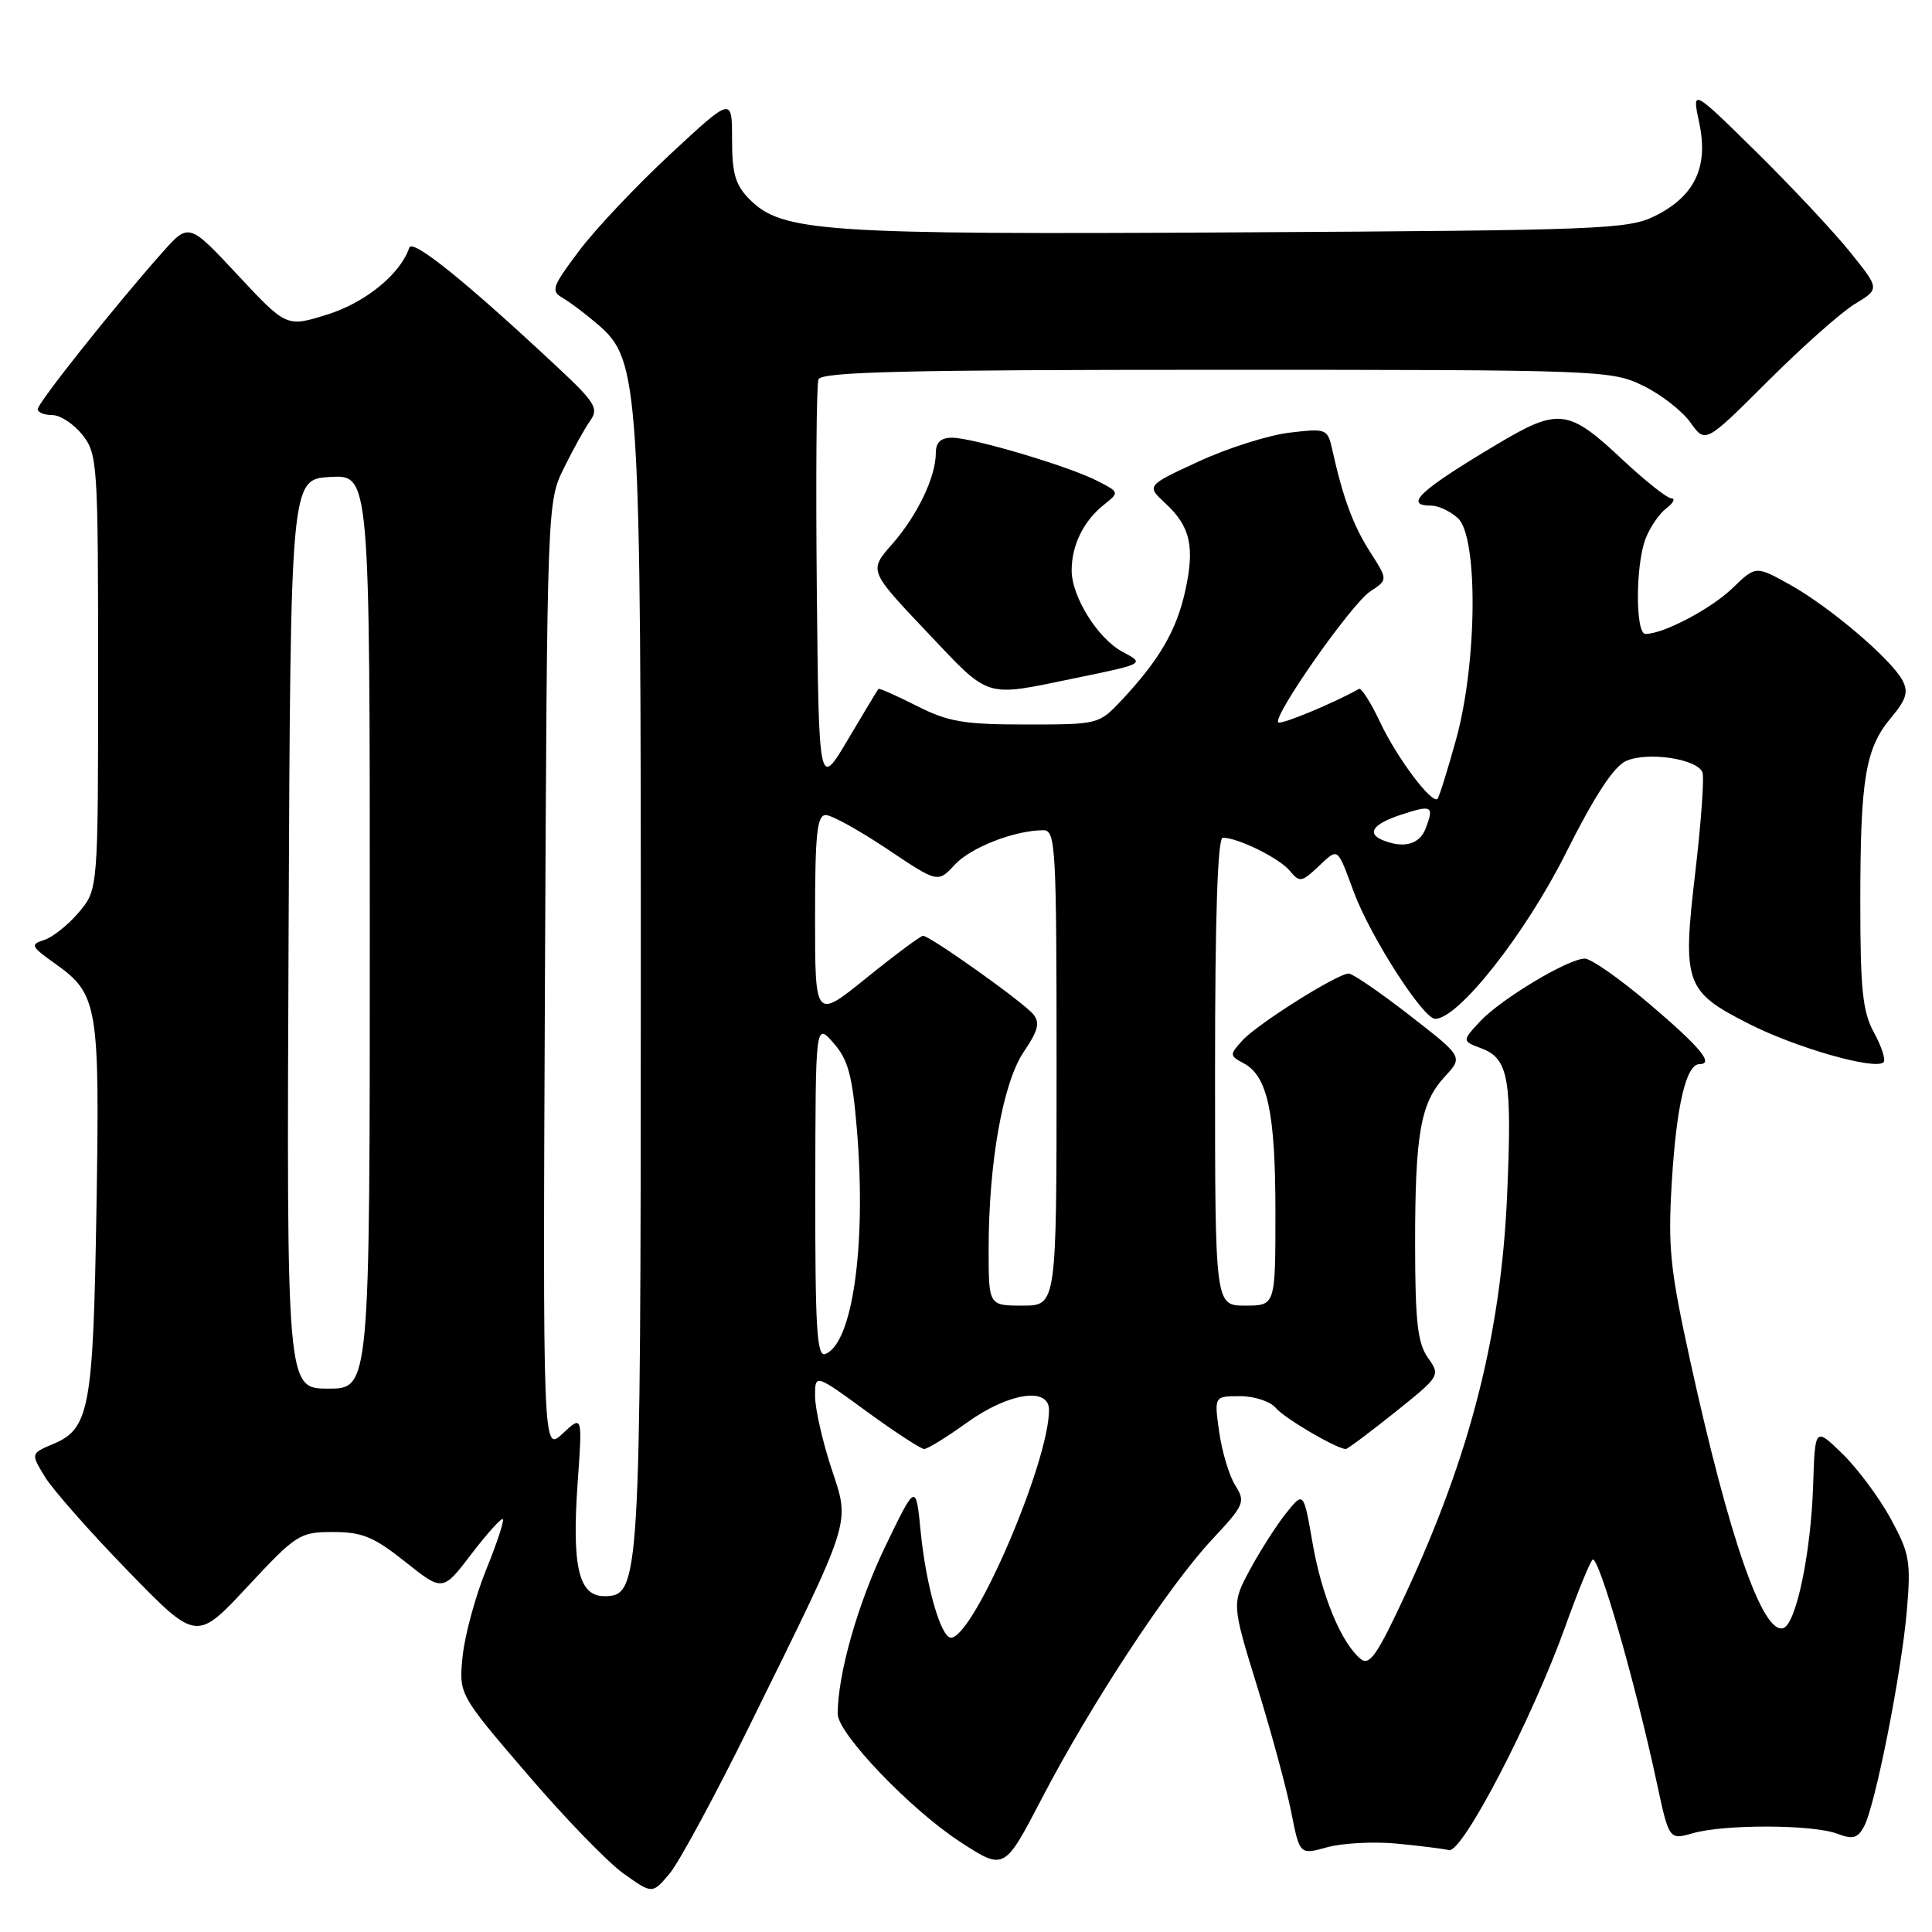 <?xml version="1.0" encoding="UTF-8" standalone="no"?>
<!DOCTYPE svg PUBLIC "-//W3C//DTD SVG 1.1//EN" "http://www.w3.org/Graphics/SVG/1.1/DTD/svg11.dtd" >
<svg xmlns="http://www.w3.org/2000/svg" xmlns:xlink="http://www.w3.org/1999/xlink" version="1.1" viewBox="0 0 256 256">
 <g >
 <path fill="currentColor"
d=" M 99.40 228.50 C 113.12 200.66 112.65 202.13 110.13 194.46 C 108.96 190.88 108.00 186.62 108.00 184.99 C 108.00 182.03 108.00 182.03 114.83 187.02 C 118.59 189.76 122.02 192.00 122.46 192.00 C 122.90 192.00 125.45 190.43 128.13 188.50 C 133.63 184.55 139.00 183.72 139.00 186.82 C 139.00 193.76 129.00 217.00 126.01 217.00 C 124.67 217.00 122.71 210.14 122.00 203.00 C 121.36 196.50 121.36 196.50 117.26 205.00 C 113.66 212.49 111.00 221.86 111.00 227.10 C 111.00 229.71 120.71 239.84 127.29 244.10 C 133.08 247.85 133.08 247.85 138.06 238.28 C 144.53 225.84 154.85 210.15 160.59 204.01 C 164.89 199.41 165.06 199.02 163.68 196.82 C 162.87 195.54 161.92 192.36 161.55 189.75 C 160.88 185.00 160.88 185.00 164.32 185.00 C 166.22 185.00 168.34 185.70 169.06 186.57 C 170.19 187.93 177.14 192.00 178.33 192.00 C 178.56 192.00 181.48 189.82 184.82 187.15 C 190.84 182.33 190.88 182.27 189.20 179.90 C 187.84 177.96 187.52 175.11 187.51 165.00 C 187.50 150.22 188.22 146.13 191.46 142.64 C 193.87 140.04 193.87 140.04 186.76 134.52 C 182.85 131.48 179.23 129.00 178.71 129.00 C 177.22 129.00 166.59 135.69 164.62 137.87 C 162.90 139.77 162.91 139.88 164.81 140.90 C 167.97 142.59 169.00 147.44 169.00 160.65 C 169.00 173.00 169.00 173.00 165.00 173.00 C 161.00 173.00 161.00 173.00 161.00 142.00 C 161.00 121.36 161.34 111.00 162.03 111.00 C 164.03 111.00 169.52 113.71 170.90 115.38 C 172.20 116.95 172.46 116.91 174.65 114.86 C 177.37 112.30 177.14 112.14 179.38 118.18 C 181.57 124.10 188.57 135.00 190.17 135.00 C 193.25 135.00 202.10 123.78 207.49 113.03 C 211.26 105.50 213.82 101.58 215.45 100.84 C 218.26 99.56 224.89 100.54 225.58 102.34 C 225.84 103.01 225.41 108.95 224.64 115.53 C 222.90 130.34 223.26 131.36 231.77 135.68 C 238.01 138.85 248.50 141.84 249.58 140.75 C 249.89 140.44 249.33 138.68 248.32 136.84 C 246.80 134.06 246.50 131.16 246.50 119.50 C 246.50 103.15 247.17 99.14 250.60 95.07 C 252.60 92.68 252.90 91.69 252.08 90.14 C 250.57 87.32 242.47 80.43 237.21 77.49 C 232.65 74.95 232.65 74.95 229.58 77.92 C 226.72 80.68 220.42 84.00 218.03 84.00 C 216.69 84.00 216.70 74.93 218.04 71.40 C 218.61 69.89 219.85 68.08 220.79 67.36 C 221.73 66.65 222.03 66.05 221.46 66.03 C 220.89 66.01 218.02 63.74 215.08 60.99 C 207.80 54.14 206.55 53.99 198.33 58.89 C 188.07 65.01 185.95 67.00 189.67 67.00 C 190.59 67.00 192.17 67.74 193.17 68.65 C 195.88 71.11 195.75 87.85 192.93 98.01 C 191.79 102.11 190.69 105.64 190.48 105.85 C 189.74 106.60 185.09 100.41 182.89 95.73 C 181.65 93.10 180.38 91.10 180.07 91.28 C 176.84 93.12 169.74 96.07 169.38 95.72 C 168.60 94.94 179.09 79.98 181.56 78.37 C 183.91 76.83 183.91 76.83 181.56 73.16 C 179.32 69.67 177.96 66.01 176.54 59.62 C 175.91 56.80 175.78 56.75 170.86 57.33 C 168.08 57.66 162.68 59.37 158.85 61.14 C 151.89 64.35 151.89 64.35 154.43 66.70 C 157.75 69.78 158.35 72.49 157.02 78.43 C 155.86 83.58 153.61 87.44 148.65 92.75 C 145.62 95.98 145.55 96.00 135.97 96.00 C 127.72 96.00 125.64 95.65 121.47 93.53 C 118.79 92.18 116.51 91.17 116.40 91.28 C 116.29 91.40 114.47 94.42 112.35 98.00 C 108.50 104.50 108.50 104.50 108.23 78.02 C 108.09 63.45 108.18 50.96 108.45 50.27 C 108.83 49.27 119.96 49.00 161.15 49.00 C 212.04 49.00 213.48 49.05 217.68 51.09 C 220.05 52.23 222.88 54.43 223.98 55.97 C 225.97 58.77 225.97 58.77 234.24 50.52 C 238.78 45.98 243.98 41.36 245.79 40.27 C 249.08 38.28 249.08 38.28 245.14 33.39 C 242.98 30.70 237.38 24.73 232.70 20.11 C 224.18 11.73 224.18 11.73 225.16 16.29 C 226.40 22.14 224.57 25.99 219.29 28.62 C 215.75 30.38 212.11 30.52 164.12 30.79 C 109.07 31.11 103.65 30.74 99.35 26.44 C 97.44 24.53 97.00 23.04 97.00 18.46 C 97.00 12.83 97.00 12.83 88.83 20.42 C 84.34 24.59 78.89 30.36 76.73 33.24 C 73.15 38.00 72.96 38.56 74.56 39.48 C 75.53 40.04 77.64 41.63 79.24 43.01 C 84.75 47.77 84.93 50.59 84.91 131.50 C 84.89 209.96 84.79 211.50 80.07 211.50 C 76.68 211.50 75.76 207.58 76.54 196.50 C 77.18 187.50 77.18 187.50 74.55 189.96 C 71.93 192.42 71.93 192.42 72.21 129.46 C 72.50 66.67 72.51 66.49 74.73 62.00 C 75.95 59.52 77.52 56.69 78.23 55.71 C 79.35 54.13 78.83 53.29 73.93 48.71 C 61.75 37.32 54.64 31.58 54.23 32.82 C 53.06 36.31 48.47 40.06 43.42 41.66 C 37.97 43.37 37.97 43.37 31.50 36.44 C 25.02 29.50 25.02 29.50 21.47 33.50 C 15.32 40.41 5.00 53.39 5.00 54.21 C 5.00 54.65 5.87 55.00 6.93 55.00 C 7.99 55.00 9.79 56.19 10.93 57.63 C 12.92 60.16 13.00 61.45 13.00 89.06 C 13.00 117.85 13.00 117.85 10.46 120.87 C 9.06 122.53 6.99 124.19 5.86 124.55 C 3.97 125.15 4.09 125.40 7.32 127.70 C 12.98 131.73 13.23 133.18 12.78 160.18 C 12.35 186.65 11.86 189.32 7.04 191.34 C 4.07 192.59 4.07 192.59 5.94 195.67 C 6.97 197.36 11.91 202.97 16.92 208.12 C 26.03 217.50 26.03 217.50 32.78 210.25 C 39.28 203.28 39.71 203.00 44.14 203.00 C 47.99 203.00 49.54 203.64 53.70 206.95 C 58.66 210.90 58.66 210.90 62.46 205.92 C 64.56 203.18 66.43 201.10 66.63 201.30 C 66.83 201.50 65.83 204.53 64.40 208.04 C 62.98 211.55 61.58 216.69 61.30 219.46 C 60.79 224.50 60.79 224.50 69.82 235.03 C 74.78 240.83 80.55 246.79 82.64 248.27 C 86.44 250.98 86.44 250.98 88.74 248.24 C 90.00 246.73 94.80 237.85 99.40 228.50 Z  M 185.00 244.28 C 188.03 244.57 191.18 244.96 192.00 245.15 C 193.78 245.56 203.03 227.76 207.45 215.41 C 209.01 211.06 210.61 207.13 211.01 206.68 C 211.76 205.84 216.64 222.75 219.52 236.16 C 221.16 243.81 221.16 243.81 224.32 242.91 C 228.50 241.71 240.20 241.75 243.42 242.97 C 245.51 243.76 246.15 243.59 247.00 242.01 C 248.49 239.21 251.96 221.69 252.67 213.38 C 253.22 206.90 253.03 205.82 250.53 201.24 C 249.03 198.47 246.15 194.61 244.15 192.65 C 240.50 189.10 240.50 189.10 240.25 196.80 C 239.96 205.79 238.00 215.17 236.30 215.73 C 233.59 216.64 229.15 203.92 224.00 180.50 C 221.28 168.12 220.99 165.34 221.53 156.50 C 222.15 146.42 223.43 141.00 225.20 141.00 C 227.17 141.00 225.28 138.74 218.48 132.96 C 214.64 129.70 210.82 127.02 210.00 127.02 C 207.81 127.02 198.89 132.37 196.10 135.36 C 193.71 137.94 193.71 137.94 196.33 138.93 C 199.91 140.29 200.37 142.99 199.70 158.37 C 198.89 176.81 194.83 192.76 186.23 211.25 C 182.47 219.34 181.46 220.79 180.28 219.81 C 177.73 217.70 175.13 211.44 173.92 204.45 C 172.73 197.61 172.73 197.61 170.41 200.51 C 169.13 202.11 166.99 205.47 165.64 207.96 C 163.20 212.50 163.20 212.50 166.59 223.50 C 168.46 229.55 170.49 237.04 171.10 240.14 C 172.22 245.78 172.22 245.78 175.86 244.77 C 177.86 244.22 181.97 244.00 185.00 244.28 Z  M 142.50 89.85 C 151.66 87.97 151.72 87.94 148.78 86.39 C 145.50 84.67 142.00 79.09 142.00 75.57 C 142.00 72.23 143.59 69.01 146.29 66.87 C 148.33 65.24 148.33 65.22 145.42 63.73 C 141.64 61.78 128.91 58.00 126.14 58.00 C 124.66 58.00 124.00 58.62 124.00 60.03 C 124.00 63.20 121.55 68.31 118.19 72.13 C 115.13 75.62 115.13 75.62 122.81 83.73 C 131.32 92.70 130.26 92.37 142.50 89.85 Z  M 38.24 123.75 C 38.50 63.50 38.50 63.50 43.75 63.20 C 49.00 62.90 49.00 62.90 49.00 123.45 C 49.00 184.00 49.00 184.00 43.49 184.00 C 37.98 184.00 37.98 184.00 38.24 123.75 Z  M 108.03 157.72 C 108.06 135.50 108.06 135.50 110.44 138.20 C 112.38 140.40 112.94 142.49 113.54 149.63 C 114.82 164.96 112.98 178.02 109.36 179.41 C 108.24 179.85 108.01 176.09 108.03 157.72 Z  M 131.00 165.54 C 131.00 154.05 132.89 143.44 135.67 139.35 C 137.57 136.55 137.83 135.50 136.90 134.38 C 135.58 132.78 123.23 124.00 122.31 124.00 C 121.99 124.00 118.63 126.49 114.86 129.54 C 108.00 135.09 108.00 135.09 108.00 121.54 C 108.00 110.50 108.26 108.00 109.42 108.00 C 110.20 108.00 113.86 110.03 117.56 112.50 C 124.27 117.00 124.27 117.00 126.51 114.58 C 128.64 112.28 134.45 110.02 138.25 110.01 C 139.88 110.00 140.00 112.16 140.00 141.50 C 140.00 173.00 140.00 173.00 135.50 173.00 C 131.00 173.00 131.00 173.00 131.00 165.54 Z  M 183.25 111.34 C 181.04 110.45 181.91 109.19 185.57 107.98 C 189.75 106.60 190.05 106.76 188.92 109.75 C 188.11 111.88 186.04 112.46 183.25 111.34 Z "/>
</g>
</svg>